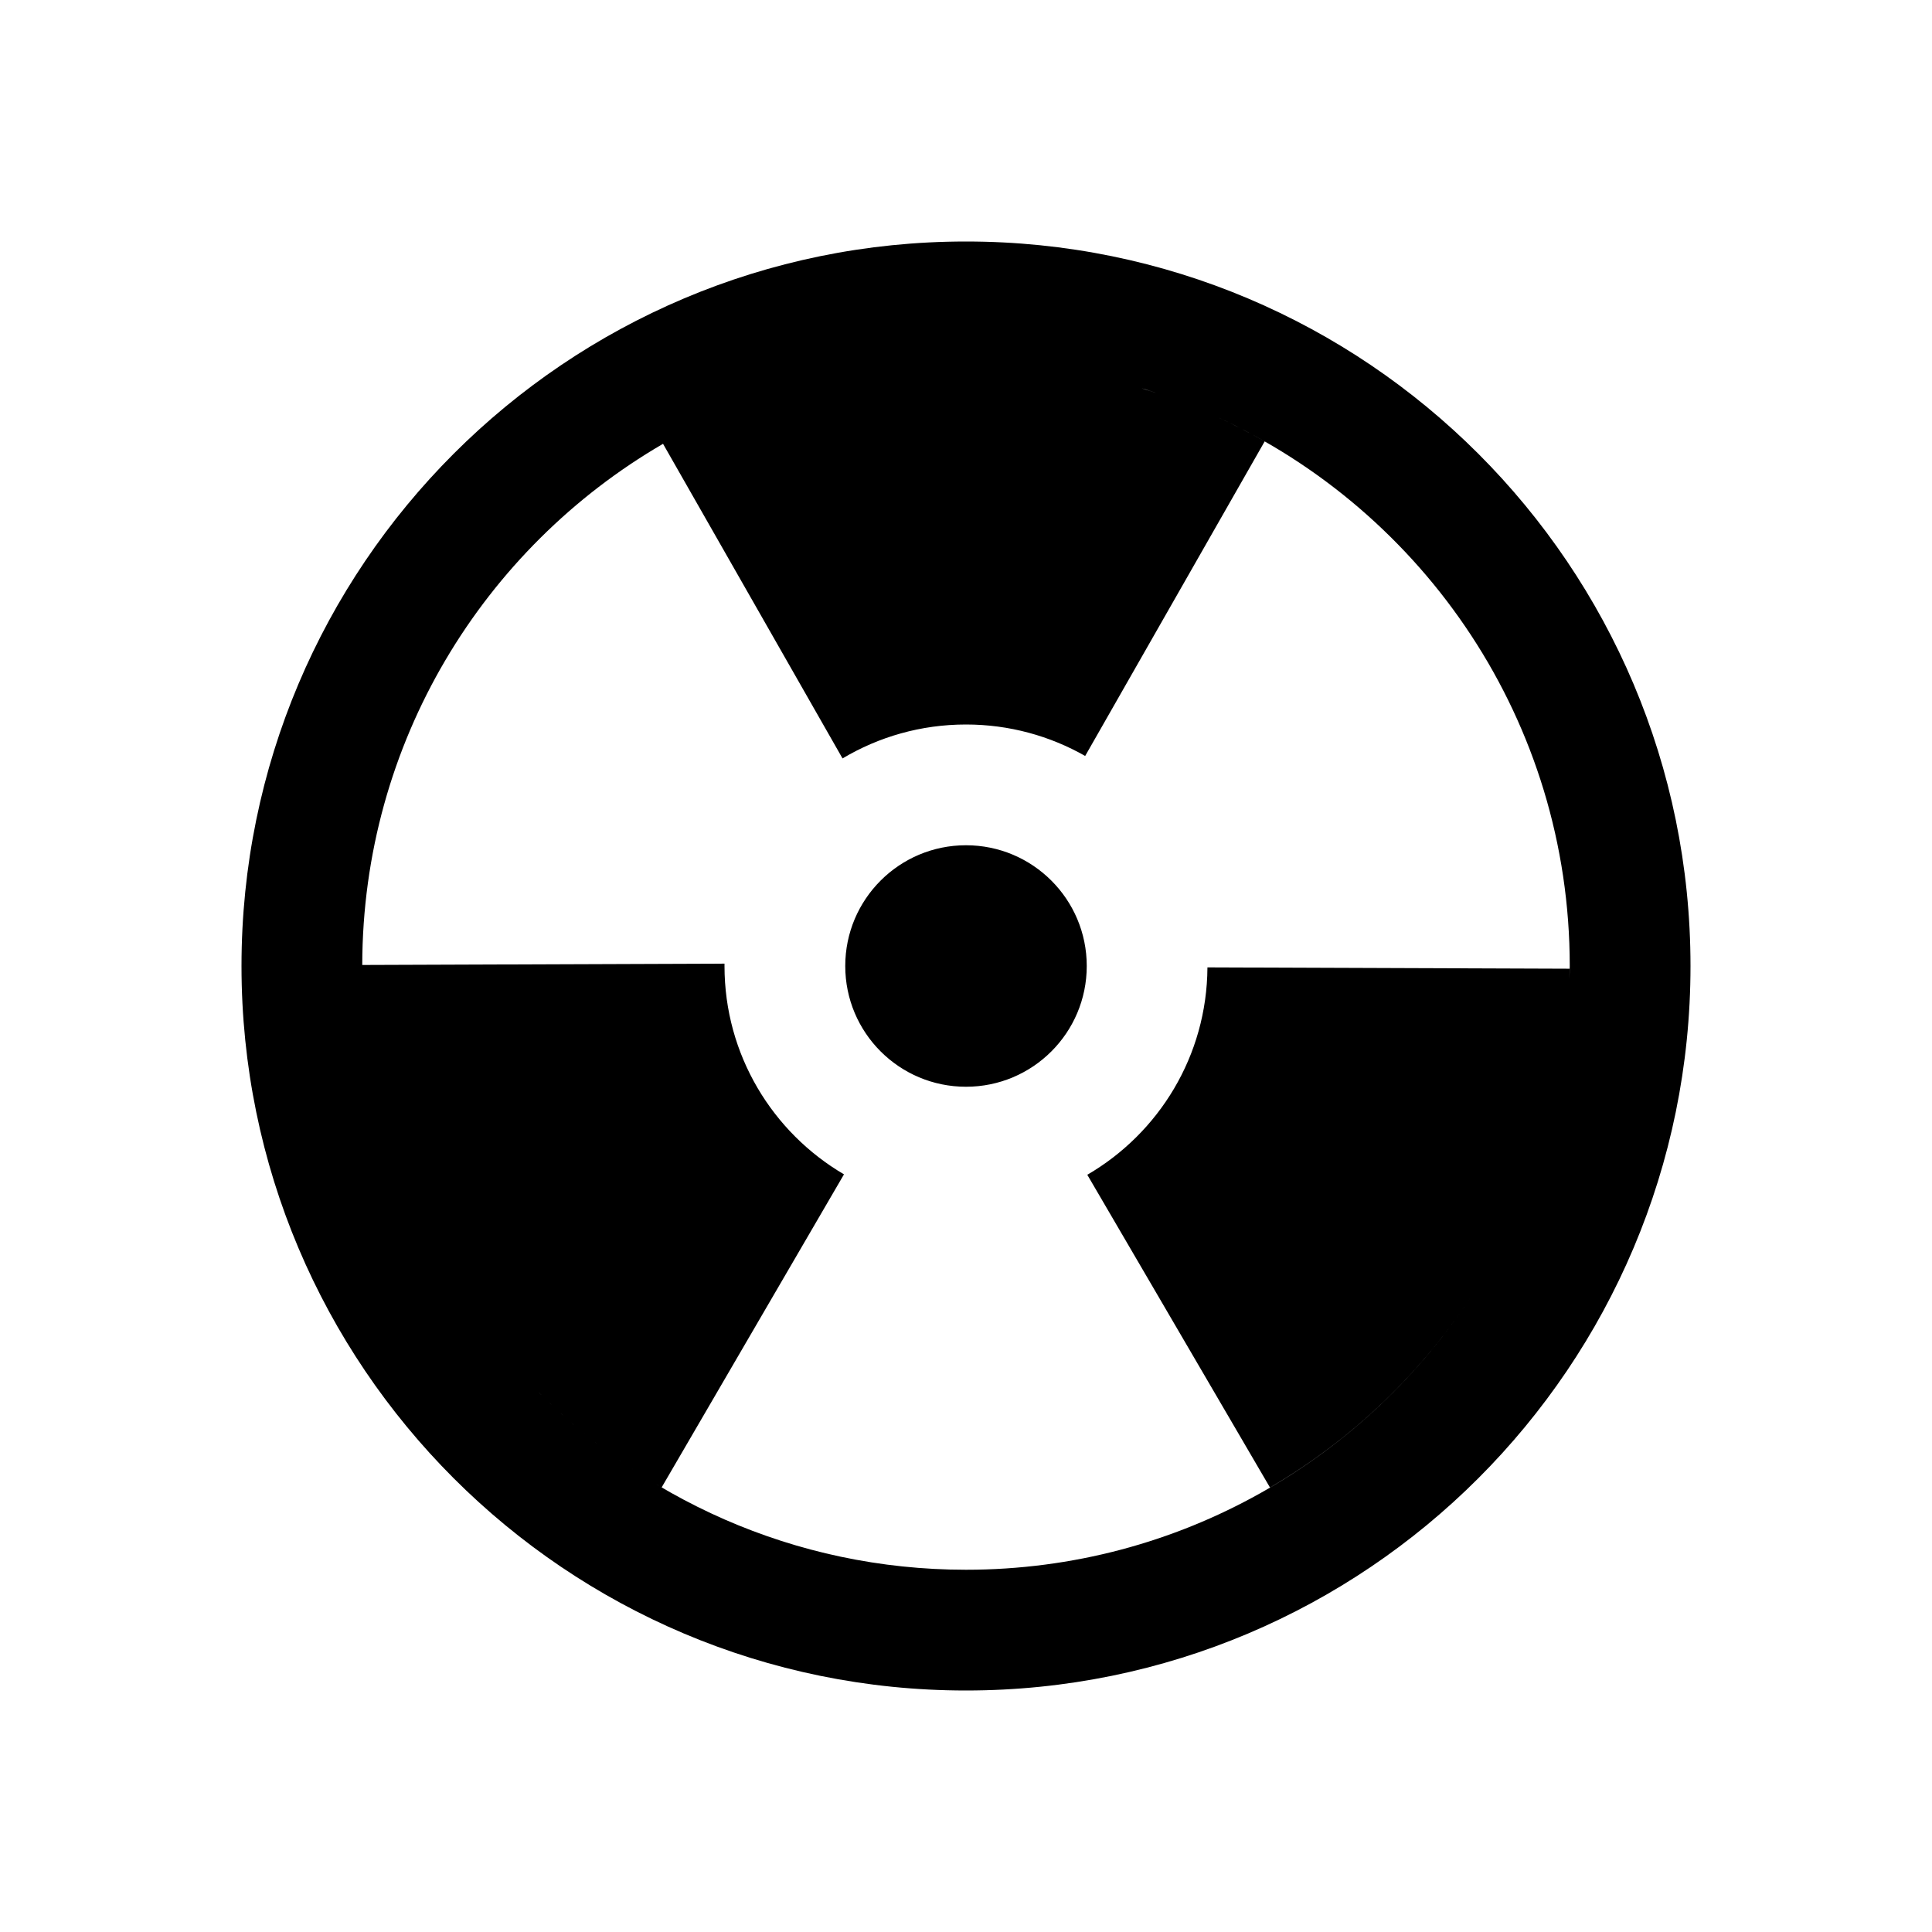 <svg width="32" height="32" viewBox="0 0 32 32" fill="none" xmlns="http://www.w3.org/2000/svg">
<path d="M16 4C22.627 4 28 9.373 28 16C28 22.627 22.627 28 16 28C9.373 28 4 22.627 4 16C4 9.373 9.373 4 16 4ZM20.143 6.899C20.418 7.025 20.686 7.162 20.947 7.311L17.974 12.521C17.391 12.19 16.718 12 16 12C15.253 12 14.553 12.205 13.955 12.562L10.982 7.351C8.008 9.08 6.006 12.297 6 15.983L12 15.961C12 15.974 12 15.987 12 16C12 17.471 12.795 18.756 13.979 19.451L10.959 24.636C10.15 24.163 9.415 23.579 8.771 22.906C10.592 24.811 13.157 26 16 26C19.54 26 22.647 24.159 24.424 21.385C23.569 22.719 22.406 23.837 21.035 24.638L18.009 19.458C19.193 18.769 19.991 17.49 19.999 16.023L25.998 16.045C25.998 16.105 25.995 16.164 25.994 16.224C25.996 16.149 26 16.075 26 16C26 11.955 23.597 8.475 20.143 6.899ZM8.099 22.127C8.212 22.273 8.329 22.415 8.45 22.554C8.329 22.415 8.212 22.273 8.099 22.127ZM7.658 21.513C7.696 21.569 7.734 21.626 7.772 21.682C7.734 21.626 7.696 21.569 7.658 21.513ZM24.888 20.579C24.756 20.834 24.616 21.082 24.464 21.323C24.616 21.082 24.756 20.834 24.888 20.579ZM7.174 20.701C7.19 20.731 7.205 20.761 7.221 20.79C7.205 20.761 7.19 20.731 7.174 20.701ZM24.944 20.469C24.985 20.388 25.025 20.306 25.064 20.224C25.025 20.306 24.985 20.388 24.944 20.469ZM25.301 19.671C25.245 19.813 25.185 19.953 25.123 20.092C25.185 19.953 25.245 19.813 25.301 19.671ZM25.342 19.568C25.372 19.488 25.402 19.407 25.431 19.326C25.402 19.407 25.372 19.488 25.342 19.568ZM25.612 18.756C25.571 18.901 25.525 19.044 25.477 19.186C25.525 19.044 25.571 18.901 25.612 18.756ZM6.41 18.837C6.427 18.895 6.444 18.953 6.462 19.011C6.444 18.953 6.427 18.895 6.41 18.837ZM25.837 17.79C25.81 17.939 25.78 18.087 25.746 18.234C25.78 18.087 25.81 17.939 25.837 17.79ZM16 14C17.105 14 18 14.896 18 16C18 17.105 17.105 18 16 18C14.895 18 14 17.105 14 16C14 14.895 14.895 14 16 14ZM25.966 16.794C25.958 16.89 25.951 16.986 25.94 17.081C25.951 16.986 25.958 16.89 25.966 16.794ZM11.454 7.093C11.303 7.17 11.154 7.251 11.008 7.336C11.154 7.251 11.303 7.17 11.454 7.093ZM19.258 6.545C19.534 6.64 19.804 6.747 20.068 6.865C19.804 6.747 19.534 6.64 19.258 6.545ZM12.308 6.706C12.186 6.755 12.065 6.805 11.945 6.858C12.065 6.805 12.186 6.755 12.308 6.706ZM13.198 6.4C13.059 6.441 12.921 6.484 12.784 6.53C12.921 6.484 13.059 6.441 13.198 6.4ZM19.16 6.512C19.098 6.491 19.036 6.469 18.974 6.449L18.91 6.432C18.994 6.457 19.077 6.484 19.16 6.512ZM17.967 6.194C18.022 6.205 18.078 6.217 18.133 6.229C18.078 6.218 18.022 6.205 17.967 6.194ZM14.038 6.193C13.986 6.204 13.933 6.215 13.881 6.227C13.933 6.215 13.986 6.204 14.038 6.193Z" fill="black"/>
</svg>
